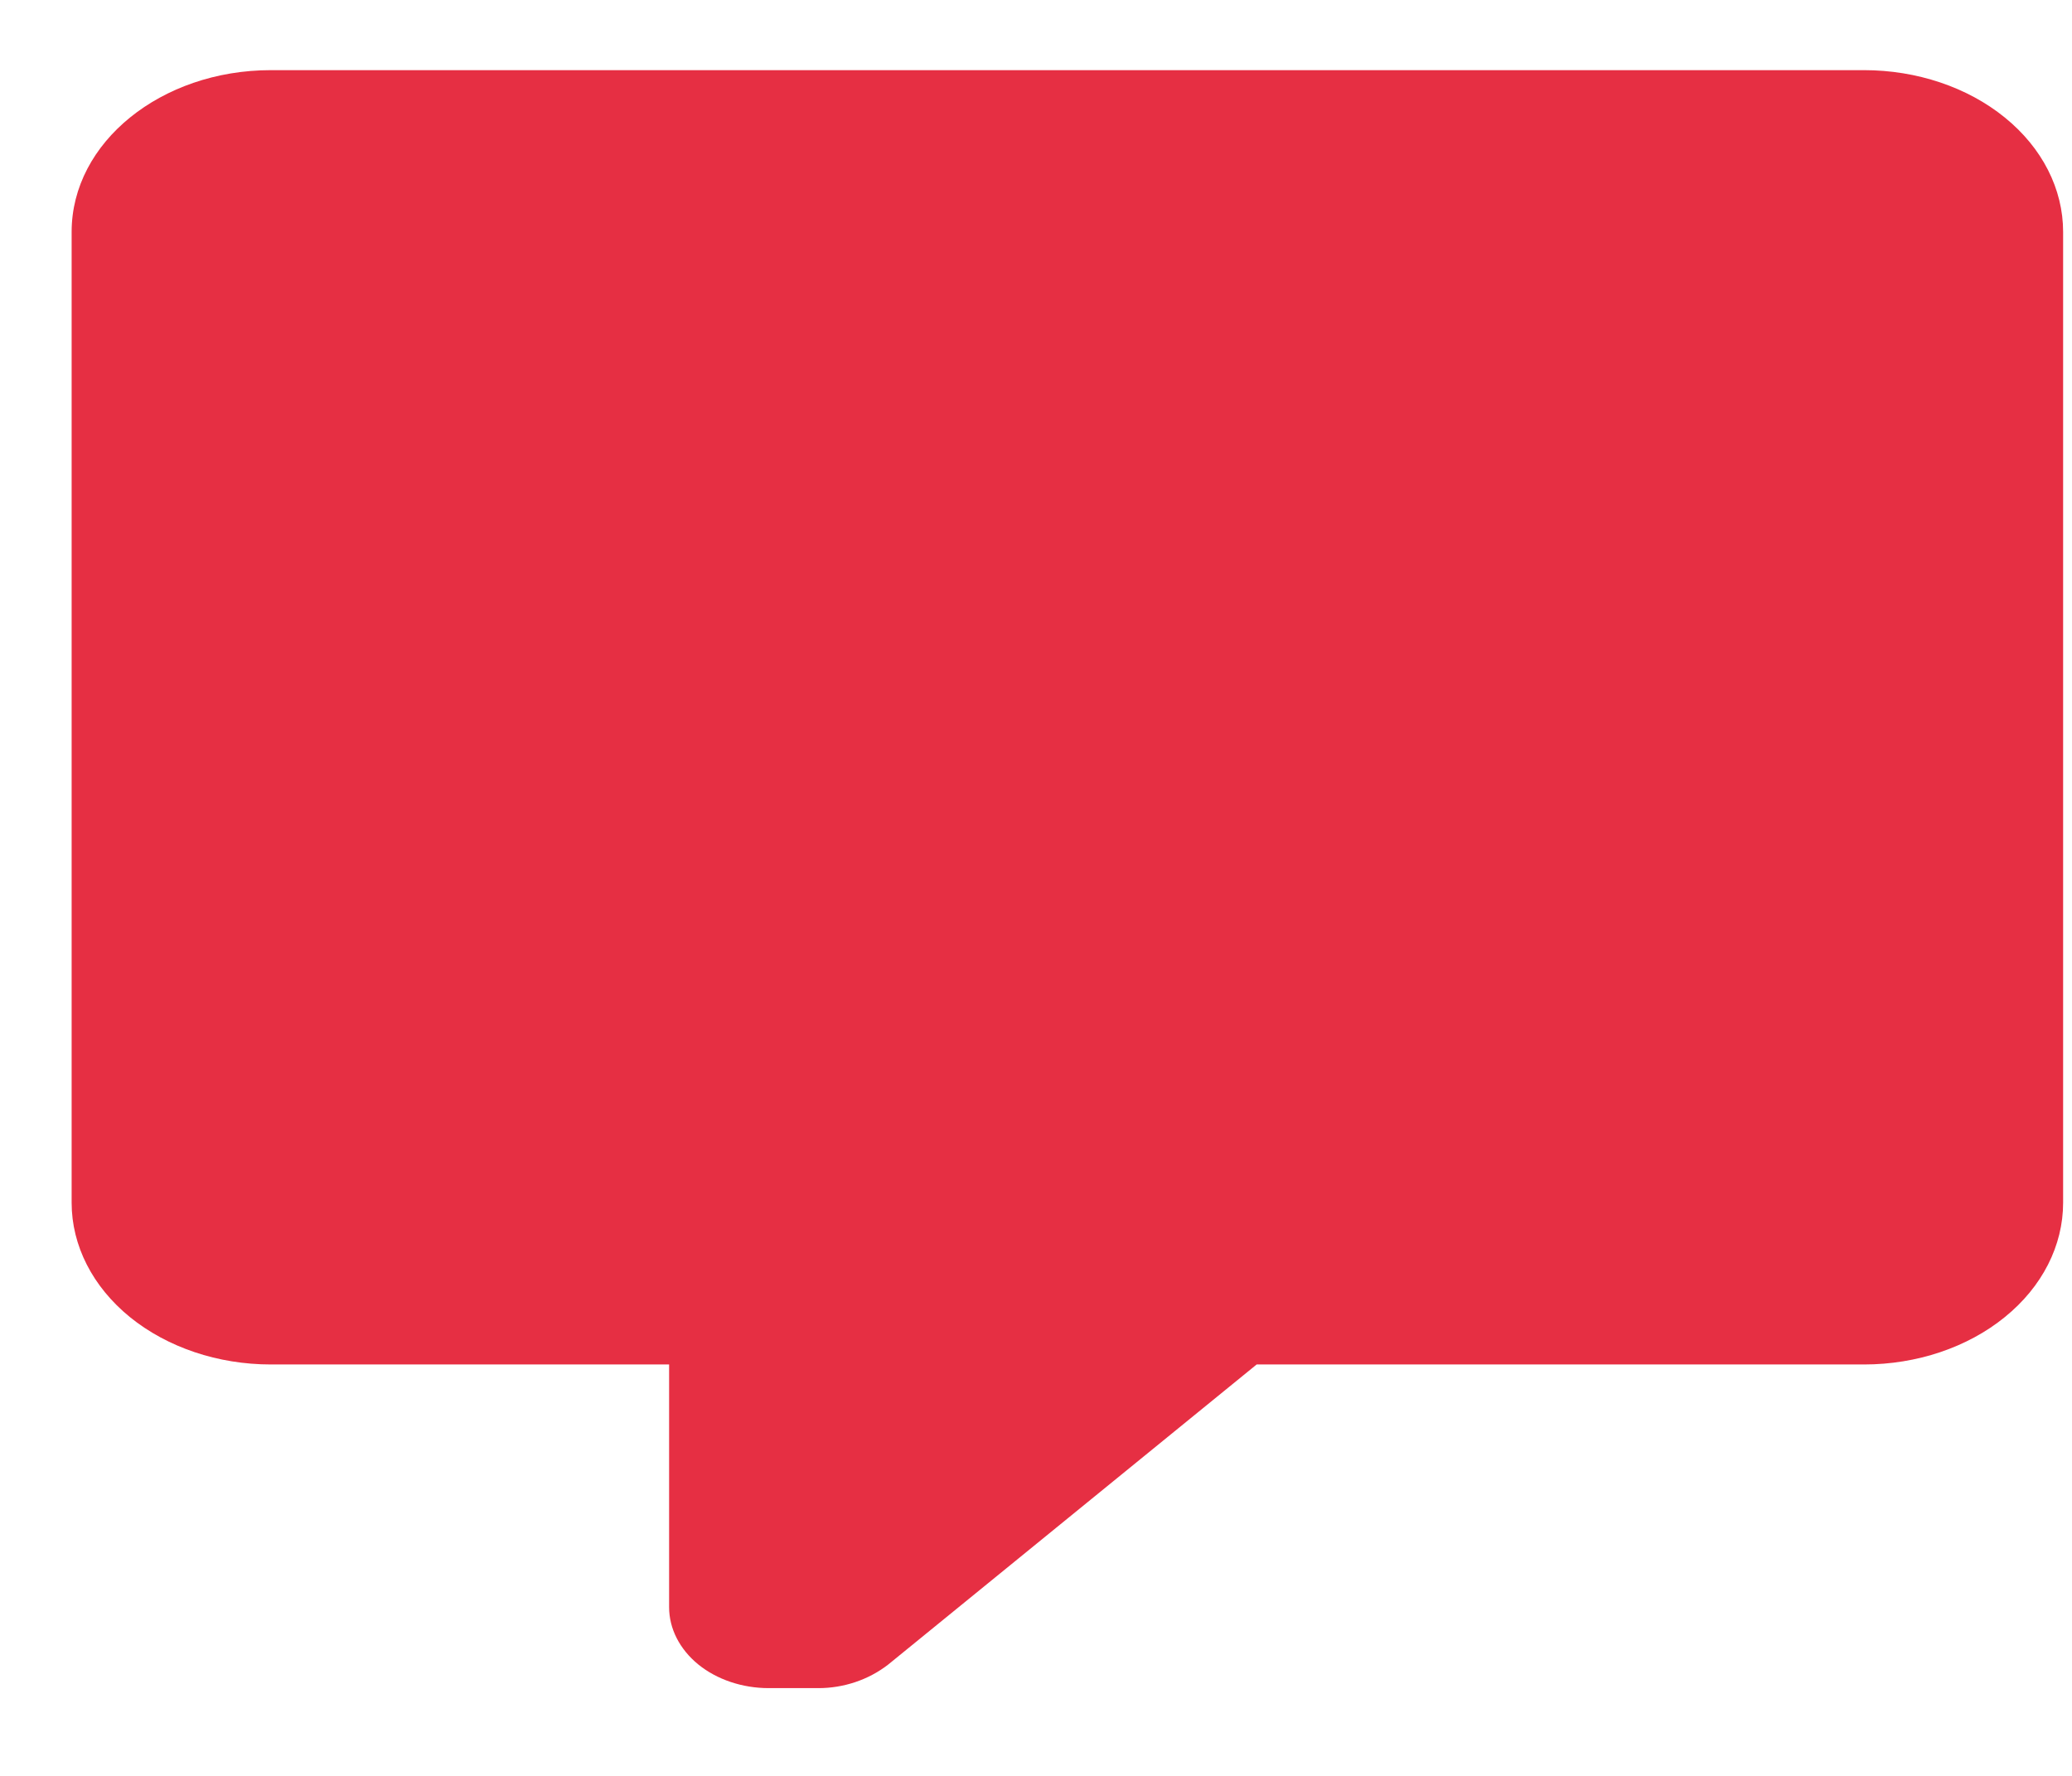 <svg width="14" height="12" viewBox="0 0 14 12" fill="none" xmlns="http://www.w3.org/2000/svg">
<path d="M5.194 11.407C5.015 11.407 4.844 11.349 4.718 11.247C4.592 11.144 4.521 11.005 4.521 10.86V9.22H1.83C1.473 9.22 1.131 9.105 0.878 8.9C0.626 8.695 0.484 8.417 0.484 8.127V1.567C0.484 0.961 1.09 0.474 1.83 0.474H12.595C12.951 0.474 13.294 0.589 13.546 0.794C13.799 0.999 13.94 1.277 13.94 1.567V8.127C13.94 8.417 13.799 8.695 13.546 8.9C13.294 9.105 12.951 9.22 12.595 9.22H8.491L6.001 11.248C5.867 11.352 5.699 11.407 5.53 11.407H5.194Z" fill="#E62F43"/>
</svg>
